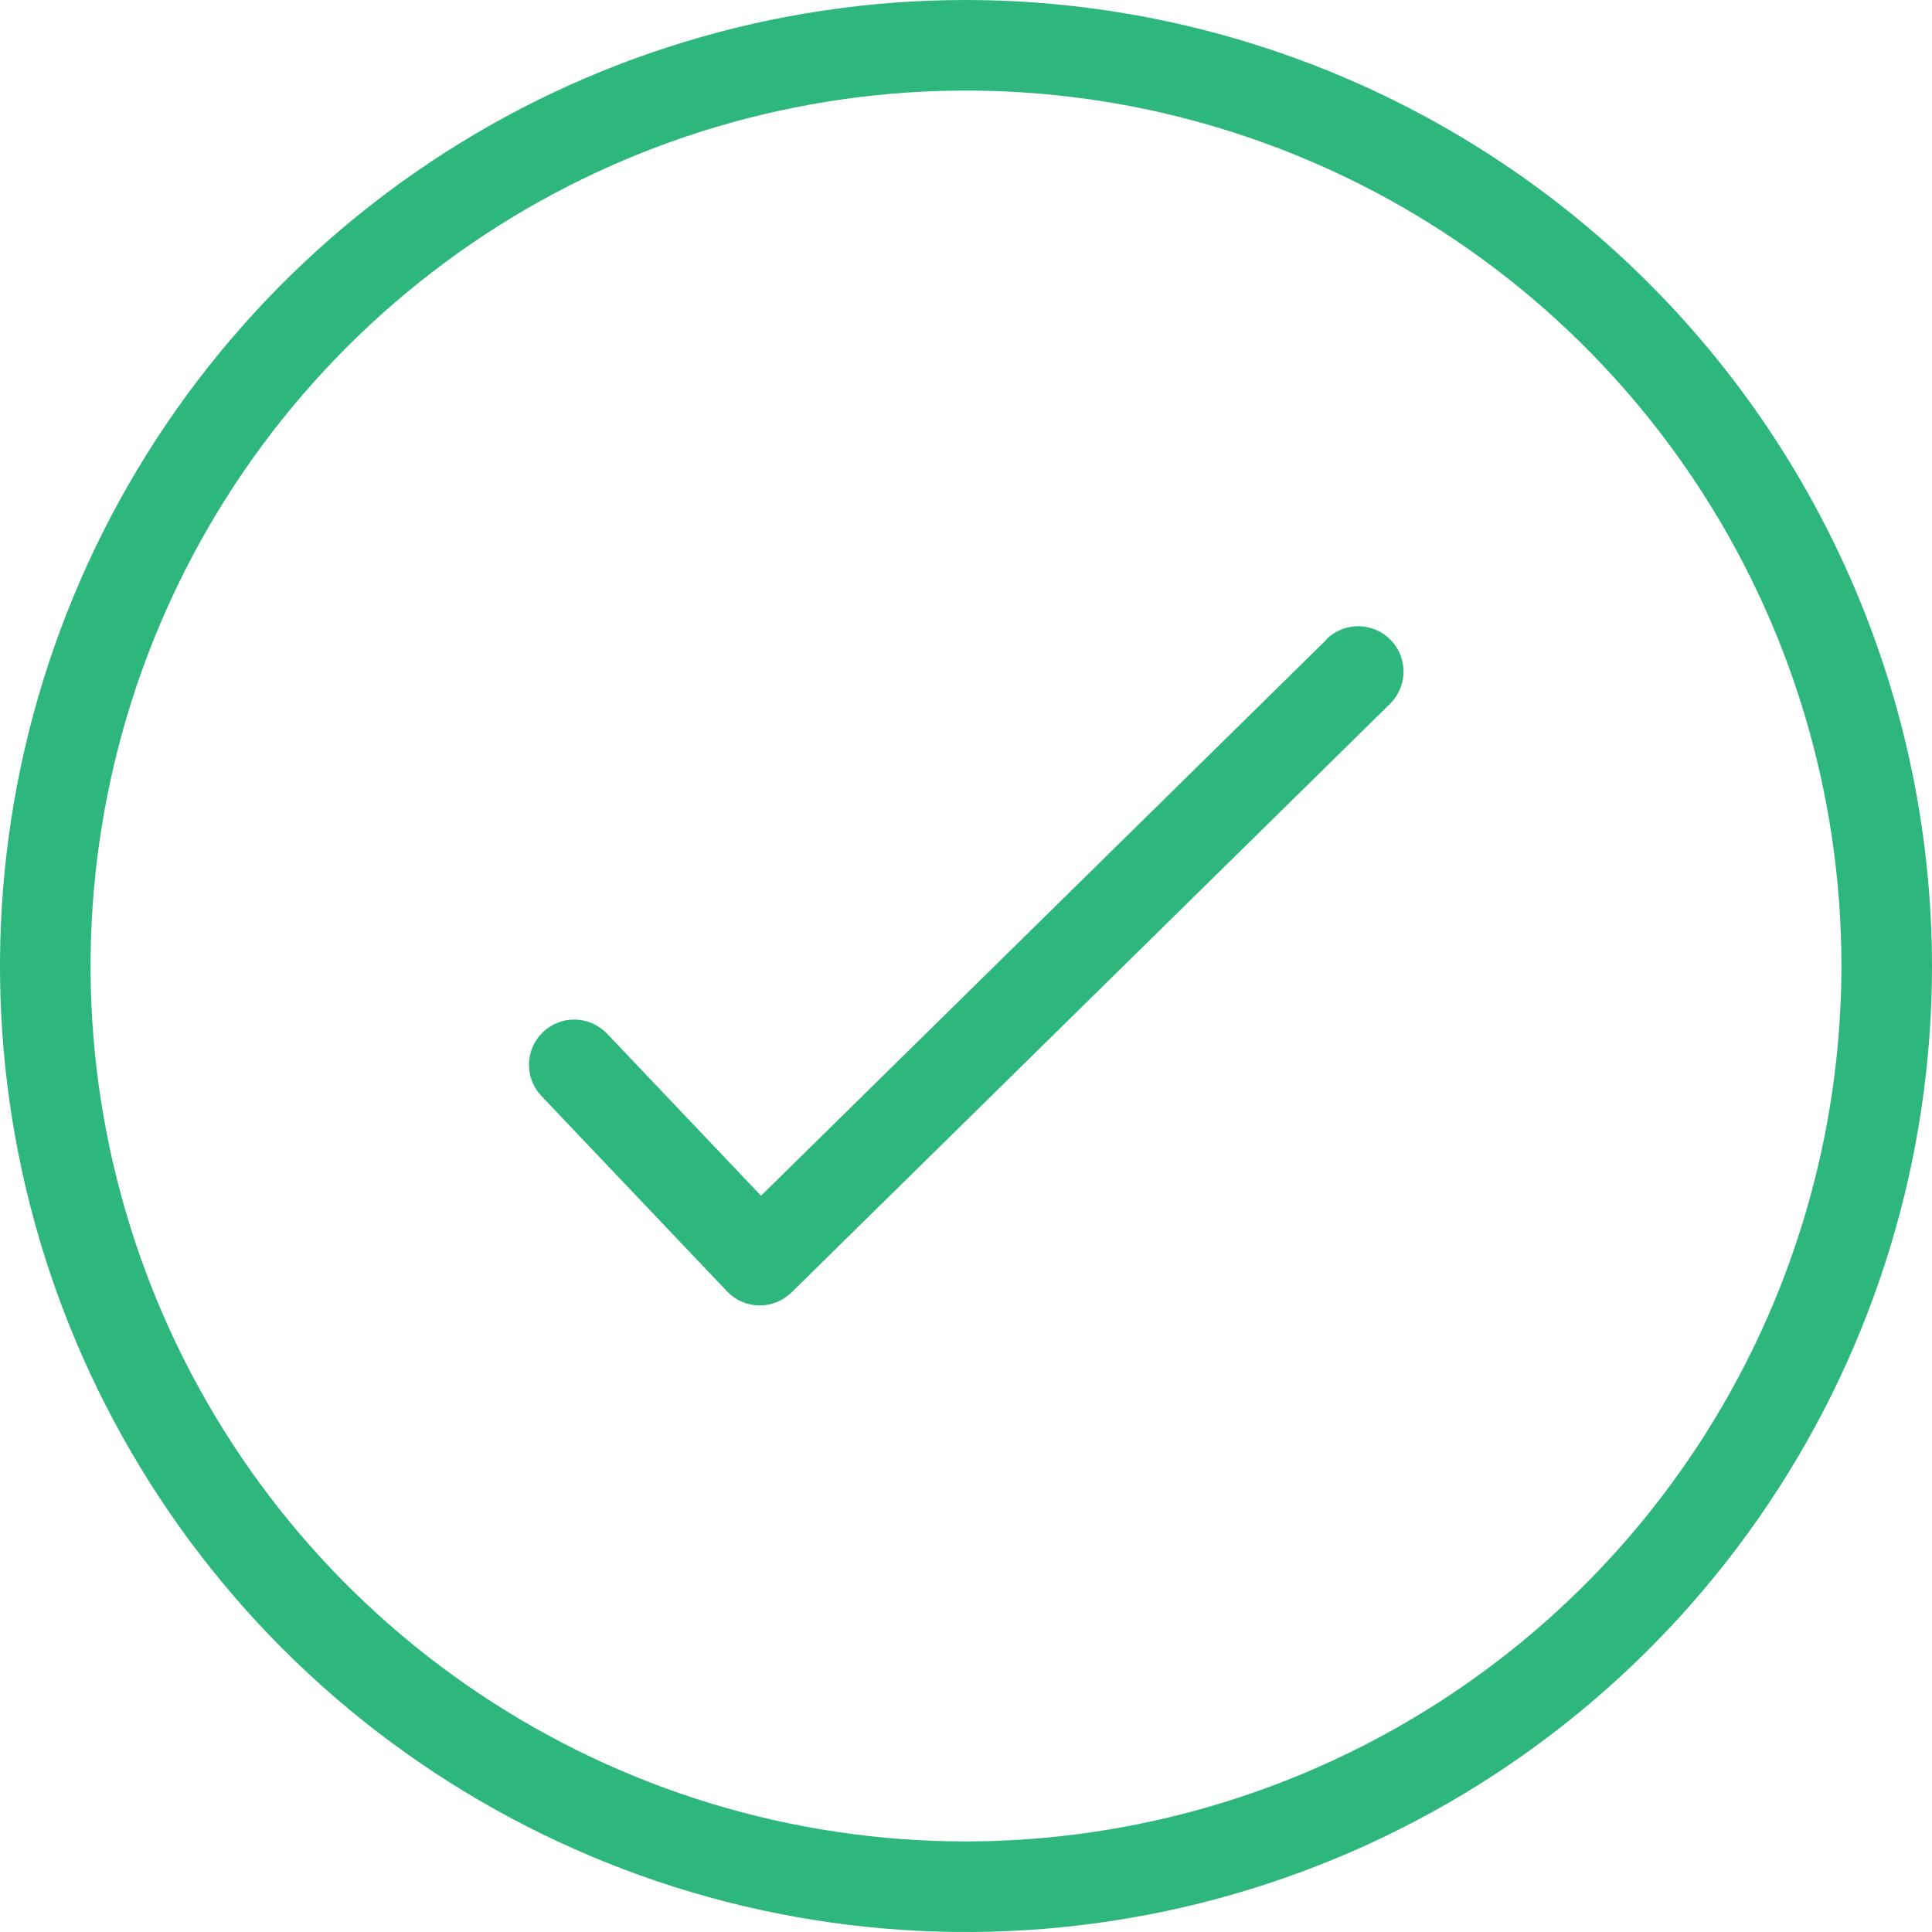 <svg width="32" height="32" viewBox="0 0 32 32" fill="none" xmlns="http://www.w3.org/2000/svg">
<g clip-path="url(#clip0)">
<path d="M16 0C12.835 0 9.742 0.938 7.111 2.696C4.48 4.455 2.429 6.953 1.218 9.877C0.007 12.801 -0.31 16.018 0.307 19.121C0.925 22.225 2.449 25.076 4.686 27.314C6.924 29.551 9.775 31.075 12.879 31.693C15.982 32.31 19.199 31.993 22.123 30.782C25.047 29.571 27.545 27.52 29.303 24.889C31.062 22.258 32 19.165 32 16C31.995 11.758 30.308 7.691 27.309 4.691C24.309 1.692 20.242 0.005 16 0V0ZM16 30.5C13.132 30.5 10.329 29.65 7.944 28.056C5.56 26.463 3.701 24.198 2.604 21.549C1.506 18.899 1.219 15.984 1.779 13.171C2.338 10.358 3.719 7.775 5.747 5.747C7.775 3.719 10.358 2.338 13.171 1.779C15.984 1.219 18.899 1.506 21.549 2.604C24.198 3.701 26.463 5.56 28.056 7.944C29.65 10.329 30.5 13.132 30.5 16C30.495 19.844 28.966 23.53 26.248 26.248C23.53 28.966 19.844 30.495 16 30.5Z" fill="#2EB77D"/>
<path d="M21.975 10.59L12.605 19.805L10.043 17.108C9.904 16.969 9.717 16.89 9.522 16.887C9.326 16.884 9.137 16.958 8.995 17.093C8.853 17.228 8.769 17.413 8.762 17.608C8.754 17.804 8.824 17.995 8.955 18.14L12.043 21.39C12.111 21.462 12.193 21.52 12.284 21.559C12.375 21.599 12.473 21.621 12.572 21.622H12.585C12.781 21.622 12.97 21.545 13.11 21.407L23.023 11.658C23.093 11.588 23.149 11.506 23.187 11.415C23.226 11.325 23.246 11.227 23.247 11.129C23.247 11.03 23.229 10.932 23.192 10.841C23.155 10.75 23.1 10.666 23.031 10.596C22.962 10.526 22.88 10.47 22.789 10.432C22.698 10.393 22.601 10.373 22.502 10.372C22.404 10.371 22.306 10.39 22.215 10.427C22.123 10.464 22.04 10.518 21.97 10.588L21.975 10.59Z" fill="#2EB77D"/>
</g>
<defs>
<clipPath id="clip0">
<rect width="32" height="32" fill="white"/>
</clipPath>
</defs>
</svg>
